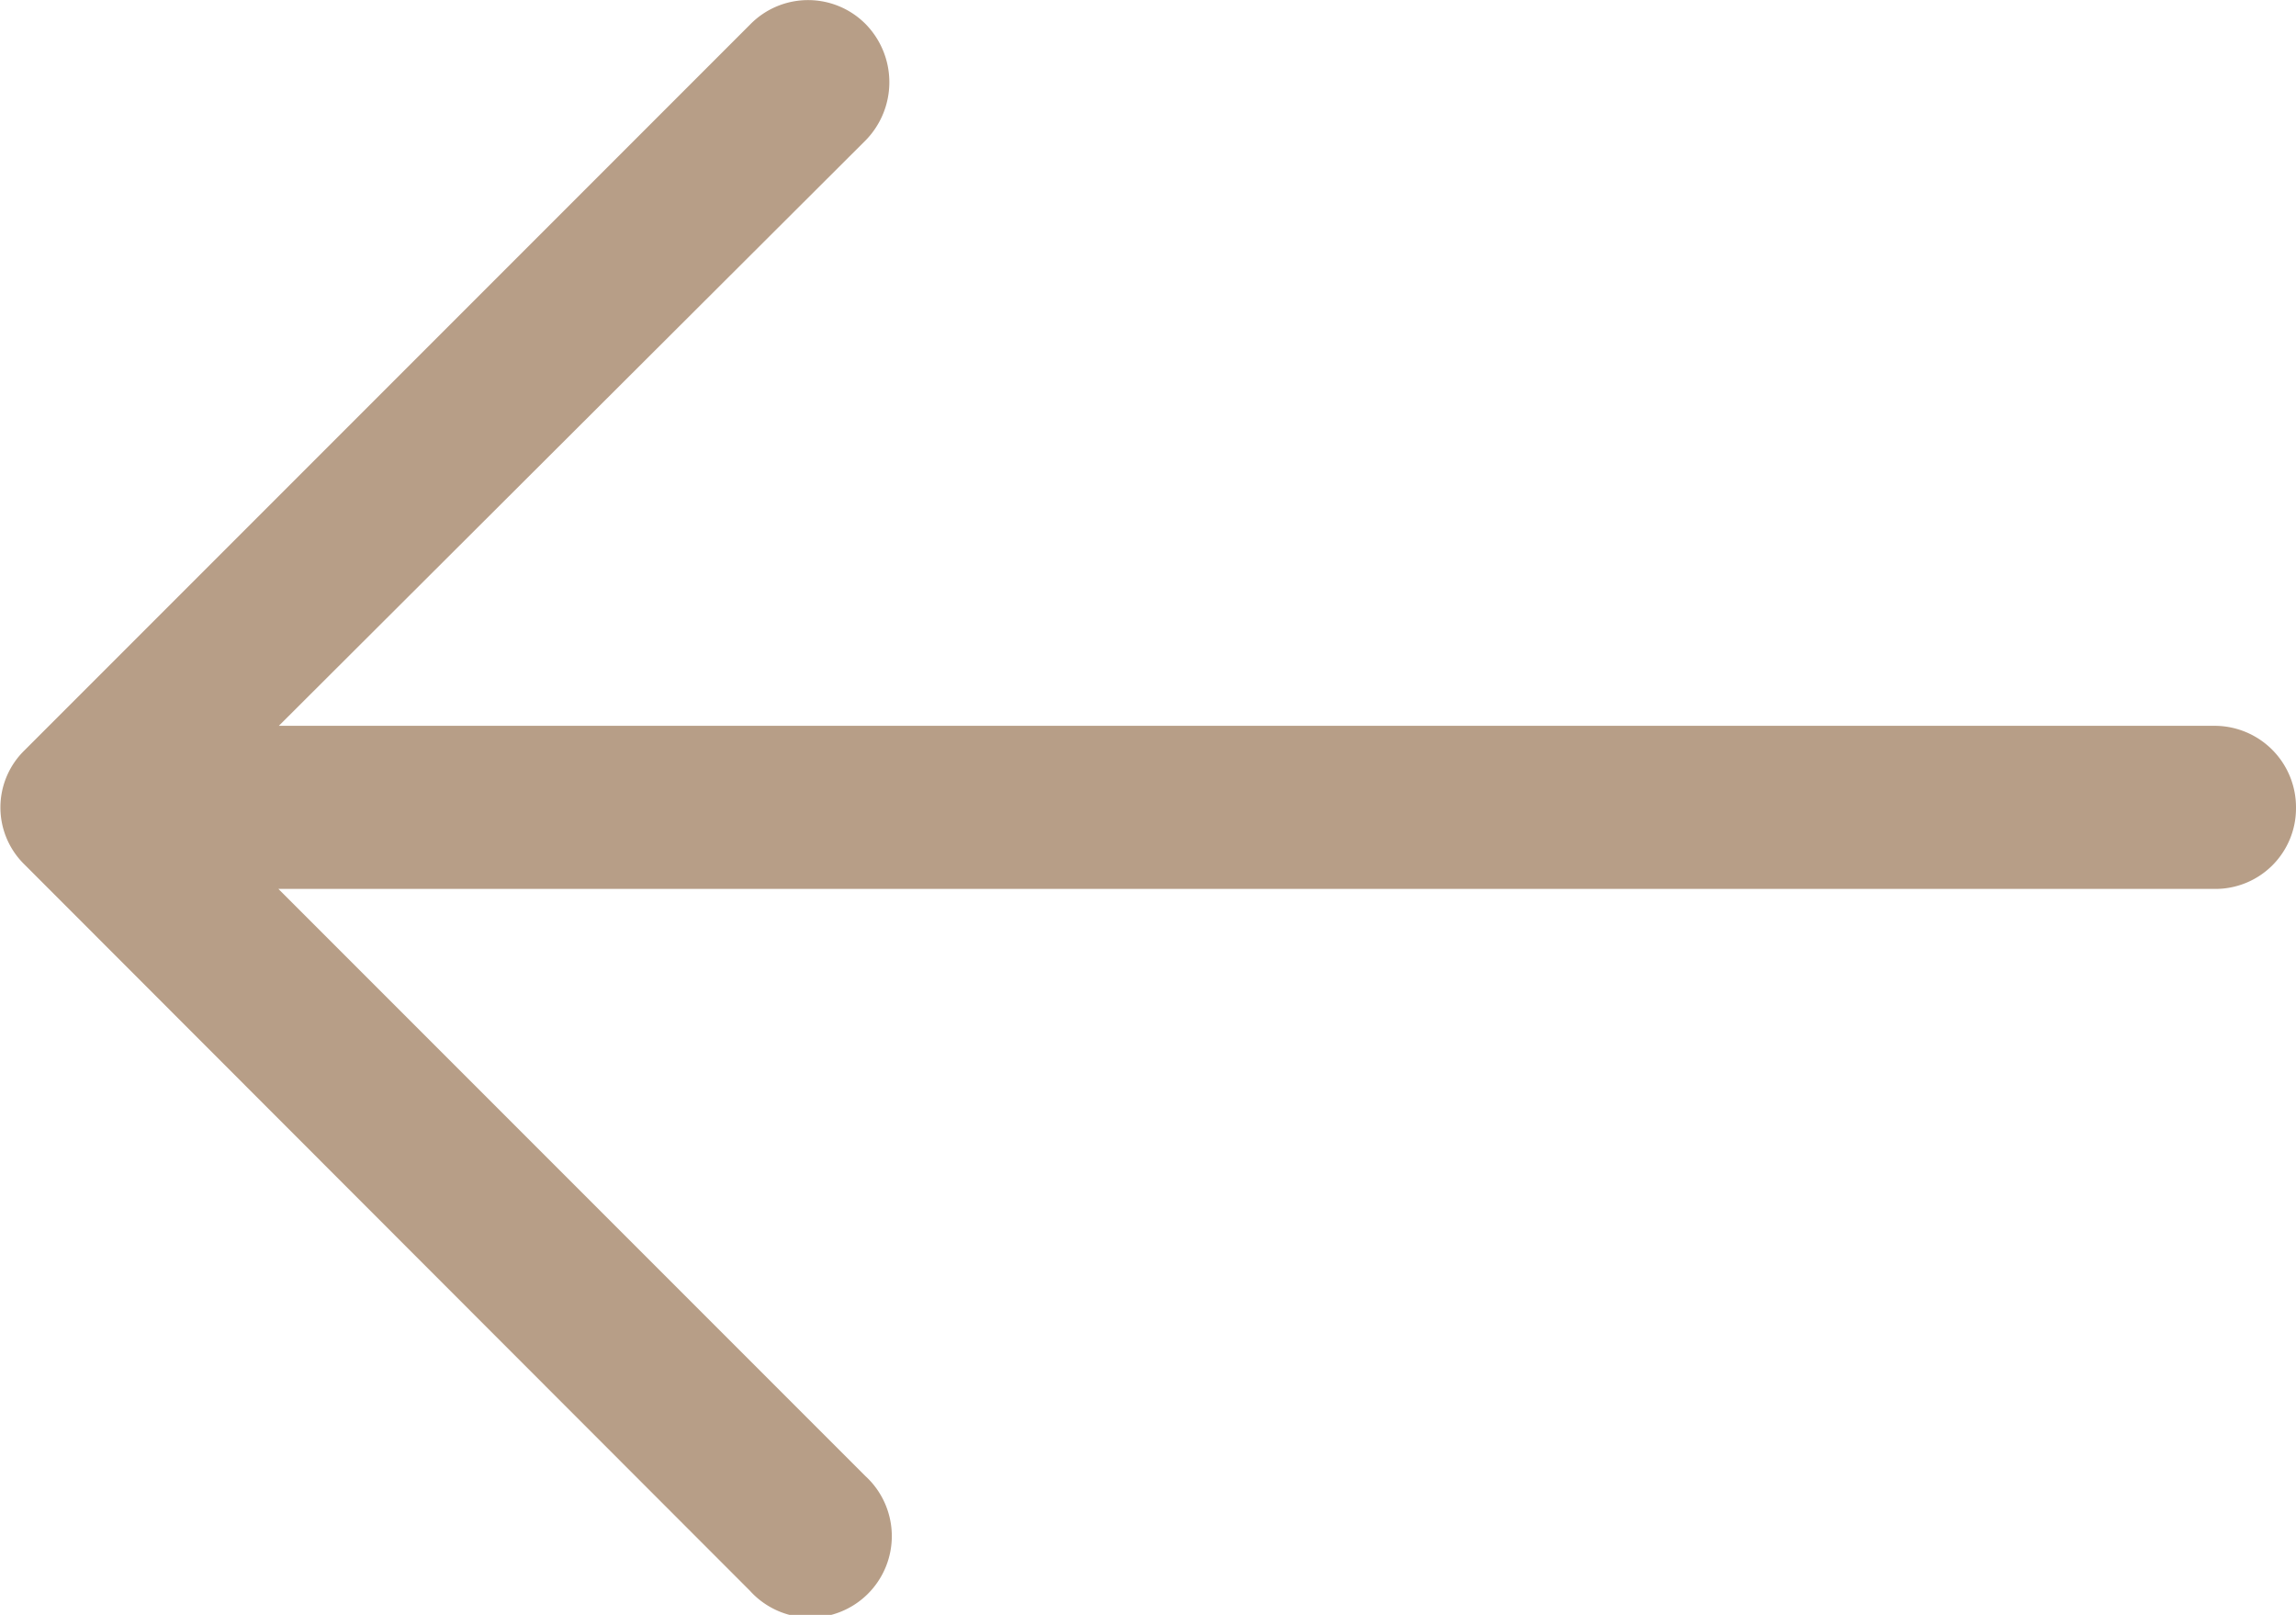 <svg xmlns="http://www.w3.org/2000/svg" width="15.644" height="11" viewBox="0 0 15.644 11">
  <path id="right-arrow" d="M10.535,4.839a.555.555,0,1,0-.788.78l4,4H.552A.549.549,0,0,0,0,10.17a.555.555,0,0,0,.552.56H13.744l-4,3.99a.566.566,0,0,0,0,.788.552.552,0,0,0,.788,0l4.944-4.944a.543.543,0,0,0,0-.78Z" transform="translate(15.644 15.674) rotate(180)" fill="#b79e87"/>
</svg>
